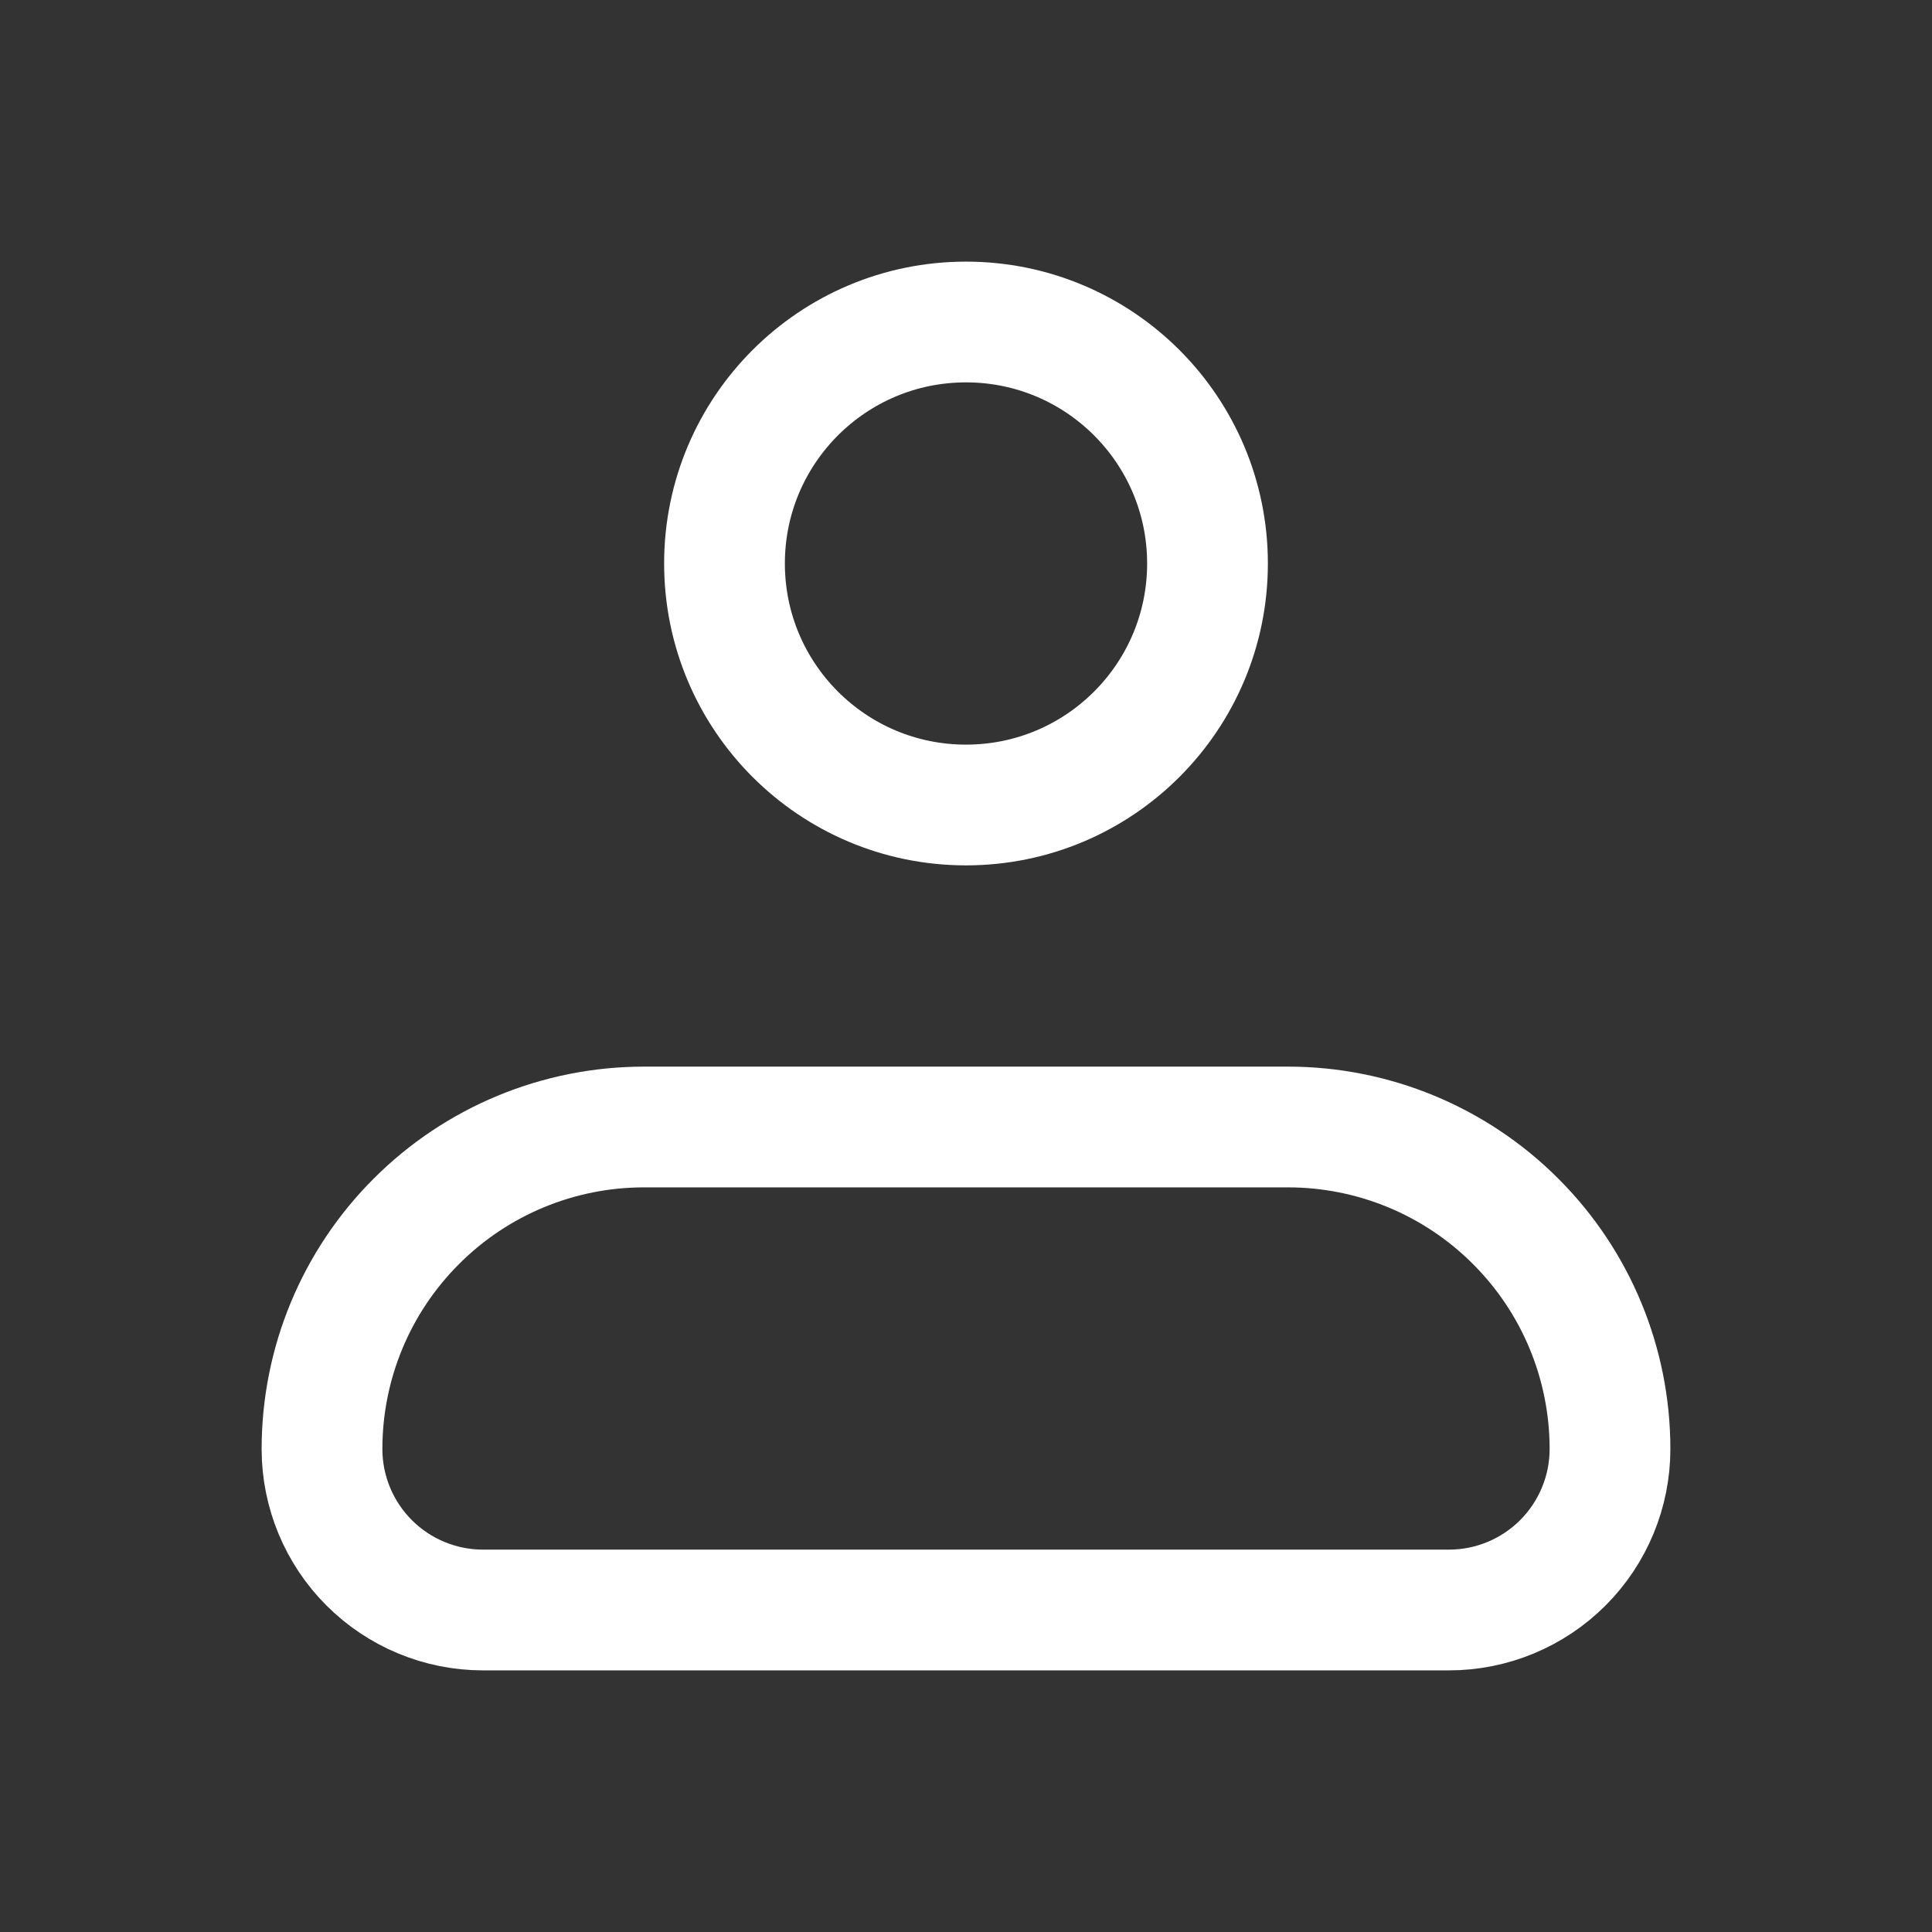 <svg width="24" height="24" viewBox="0 0 24 24" fill="none" xmlns="http://www.w3.org/2000/svg">
<rect x="0" y="0" width="24" height="24" fill="#333333" stroke="none"/>
<path d="M4 18C4 16.939 4.421 15.922 5.172 15.172C5.922 14.421 6.939 14 8 14H16C17.061 14 18.078 14.421 18.828 15.172C19.579 15.922 20 16.939 20 18C20 18.53 19.789 19.039 19.414 19.414C19.039 19.789 18.53 20 18 20H6C5.47 20 4.961 19.789 4.586 19.414C4.211 19.039 4 18.53 4 18Z" stroke="white" stroke-width="1.5" stroke-linejoin="round"/>
<path d="M12 10C13.657 10 15 8.657 15 7C15 5.343 13.657 4 12 4C10.343 4 9 5.343 9 7C9 8.657 10.343 10 12 10Z" stroke="white" stroke-width="1.5"/>
</svg>
